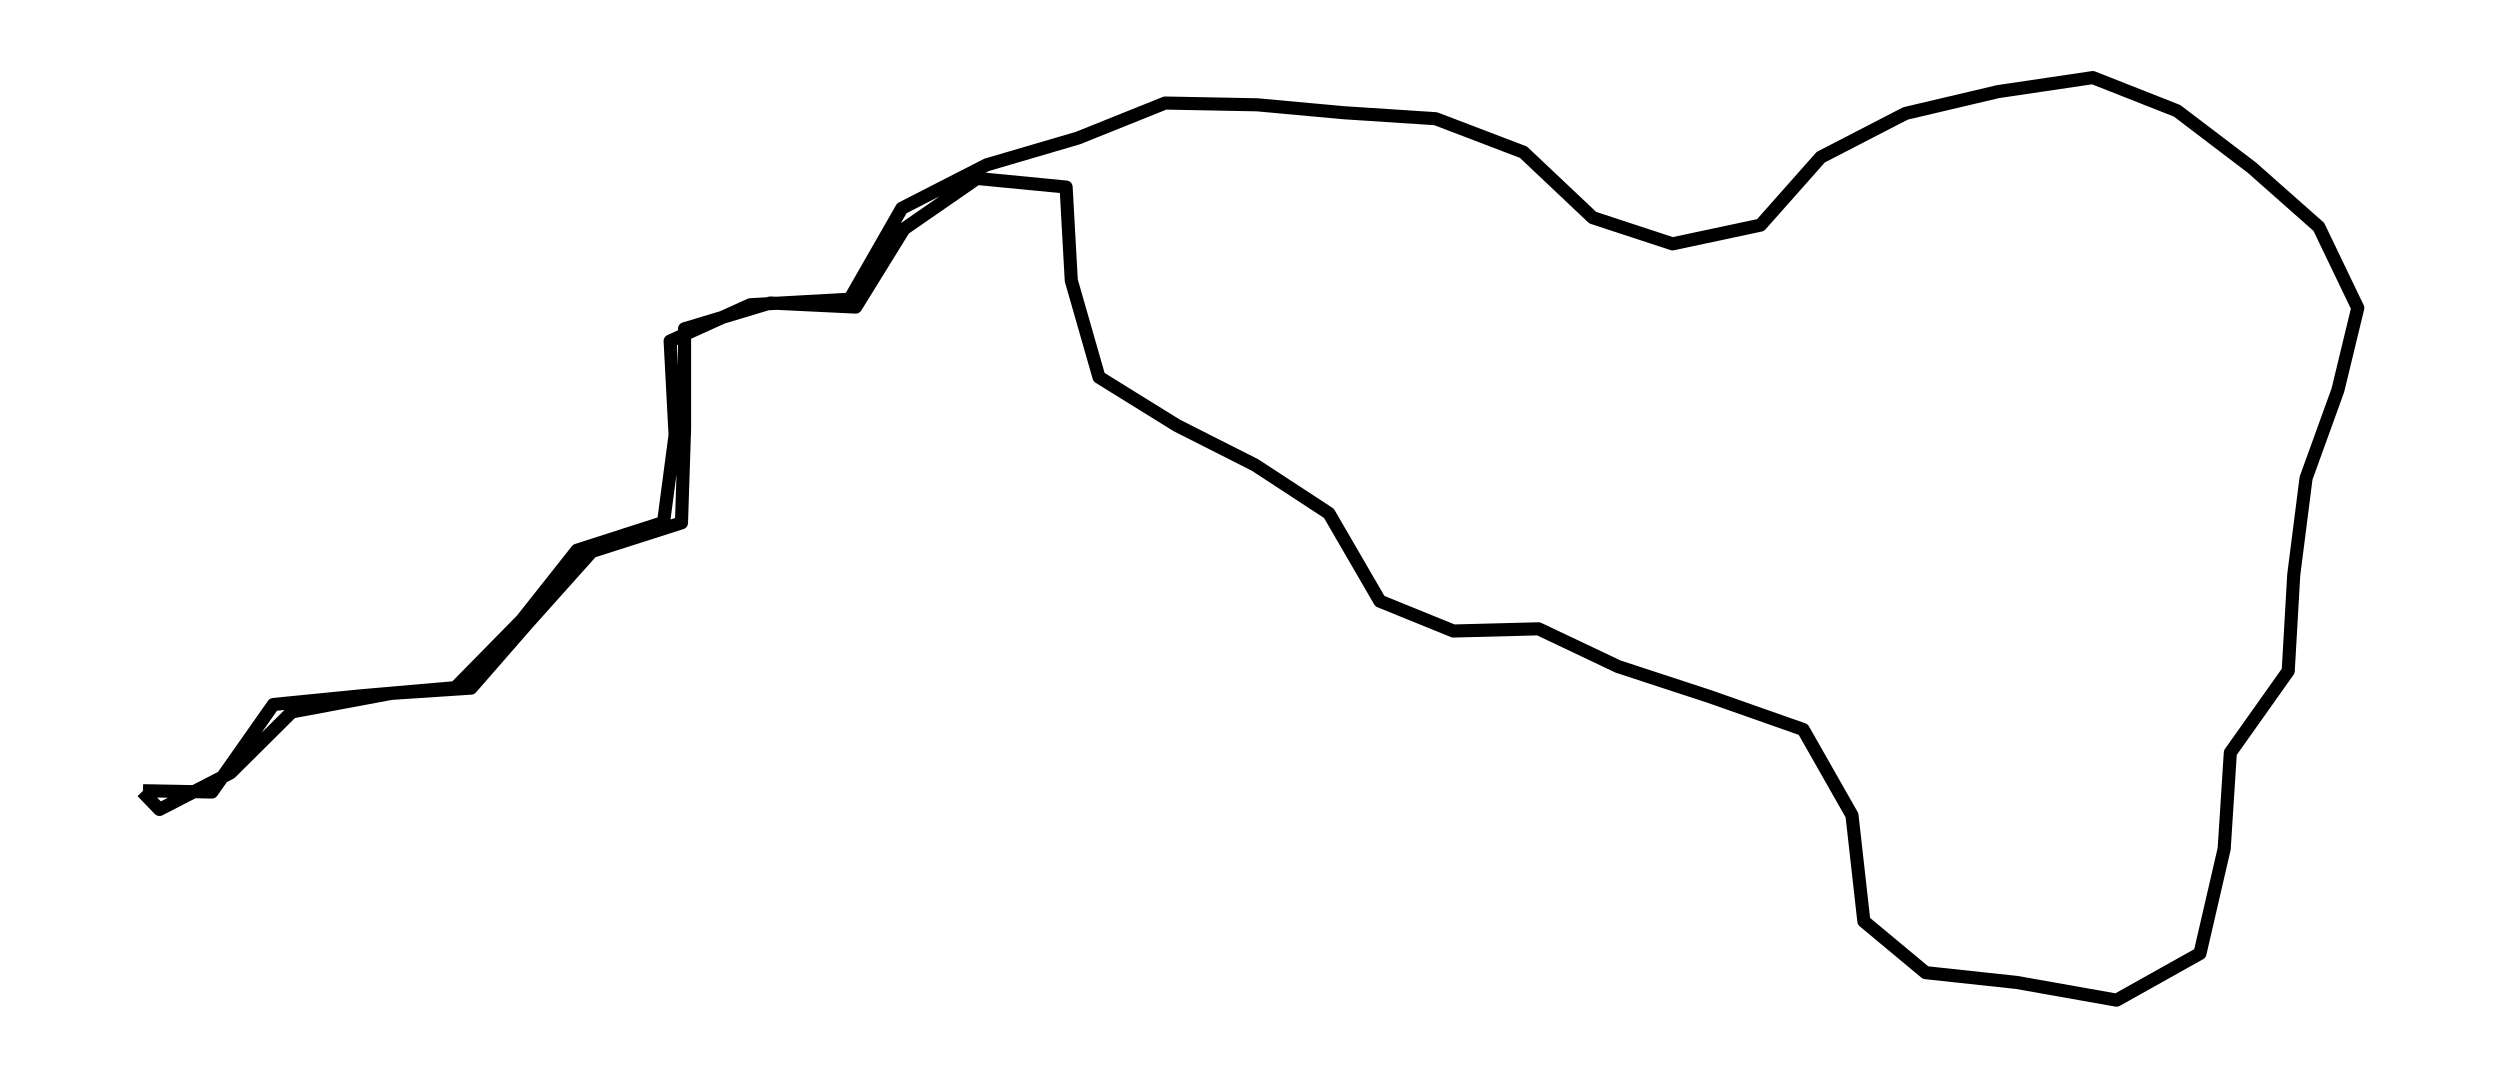 <?xml version="1.0" encoding="utf-8" standalone="no"?>
<!DOCTYPE svg PUBLIC "-//W3C//DTD SVG 1.1//EN"
  "http://www.w3.org/Graphics/SVG/1.1/DTD/svg11.dtd">
<svg height="246.759pt" version="1.1" viewBox="0 0 572.4 246.759" width="572.4pt" xmlns="http://www.w3.org/2000/svg" xmlns:xlink="http://www.w3.org/1999/xlink">
 <defs>
  <style type="text/css">*{stroke-linecap:butt;stroke-linejoin:round;}</style>
 </defs>
 <g id="figure_1">
  <g id="patch_1">
   <path d="M 0 246.759 
L 572.4 246.759 
L 572.4 0 
L 0 0 
z
" style="fill:none;"/>
  </g>
  <g id="axes_1">
   <g id="LineCollection_1">
    <path clip-path="url(#pad30d1bd66)" d="M 32.74 181.04 
L 48.514 181.341 
L 62.599 161.3 
L 82.58 159.323 
L 104.25 157.446 
L 119.469 141.963 
L 132.118 125.977 
L 151.923 119.609 
L 154.569 99.602 
L 153.435 78.086 
L 171.779 69.775 
L 194.557 68.501 
L 206.476 47.689 
L 225.928 37.736 
L 246.817 31.603 
L 266.773 23.593 
L 287.838 23.995 
L 307.618 25.805 
L 328.708 27.179 
L 348.815 34.854 
L 364.664 49.834 
L 382.933 55.833 
L 403.09 51.543 
L 416.873 35.993 
L 436.275 25.973 
L 457.466 20.979 
L 479.161 17.762 
L 498.462 25.369 
L 515.571 38.373 
L 530.917 51.946 
L 539.836 70.512 
L 535.276 89.347 
L 527.994 109.488 
L 525.172 131.641 
L 523.912 153.626 
L 510.658 172.326 
L 509.247 194.344 
L 503.703 218.307 
L 484.604 228.997 
L 461.75 224.942 
L 440.886 222.697 
L 426.751 210.934 
L 424.029 186.67 
L 412.867 167.031 
L 391.55 159.524 
L 370.485 152.62 
L 352.267 143.974 
L 332.765 144.476 
L 315.933 137.64 
L 304.266 117.532 
L 287.359 106.472 
L 269.469 97.423 
L 251.629 86.364 
L 245.28 64.212 
L 244.095 42.83 
L 223.685 40.853 
L 206.98 52.415 
L 195.918 70.311 
L 176.34 69.373 
L 156.736 75.271 
L 156.736 98.094 
L 156.031 119.71 
L 135.495 126.279 
L 120.83 142.667 
L 107.853 157.547 
L 89.585 158.753 
L 66.807 163.009 
L 52.772 176.951 
L 36.52 185.329 
L 32.564 181.241 
" style="fill:none;stroke:#000000;stroke-width:3;"/>
   </g>
  </g>
 </g>
 <defs>
  <clipPath id="pad30d1bd66">
   <rect height="232.359" width="558" x="7.2" y="7.2"/>
  </clipPath>
 </defs>
</svg>
